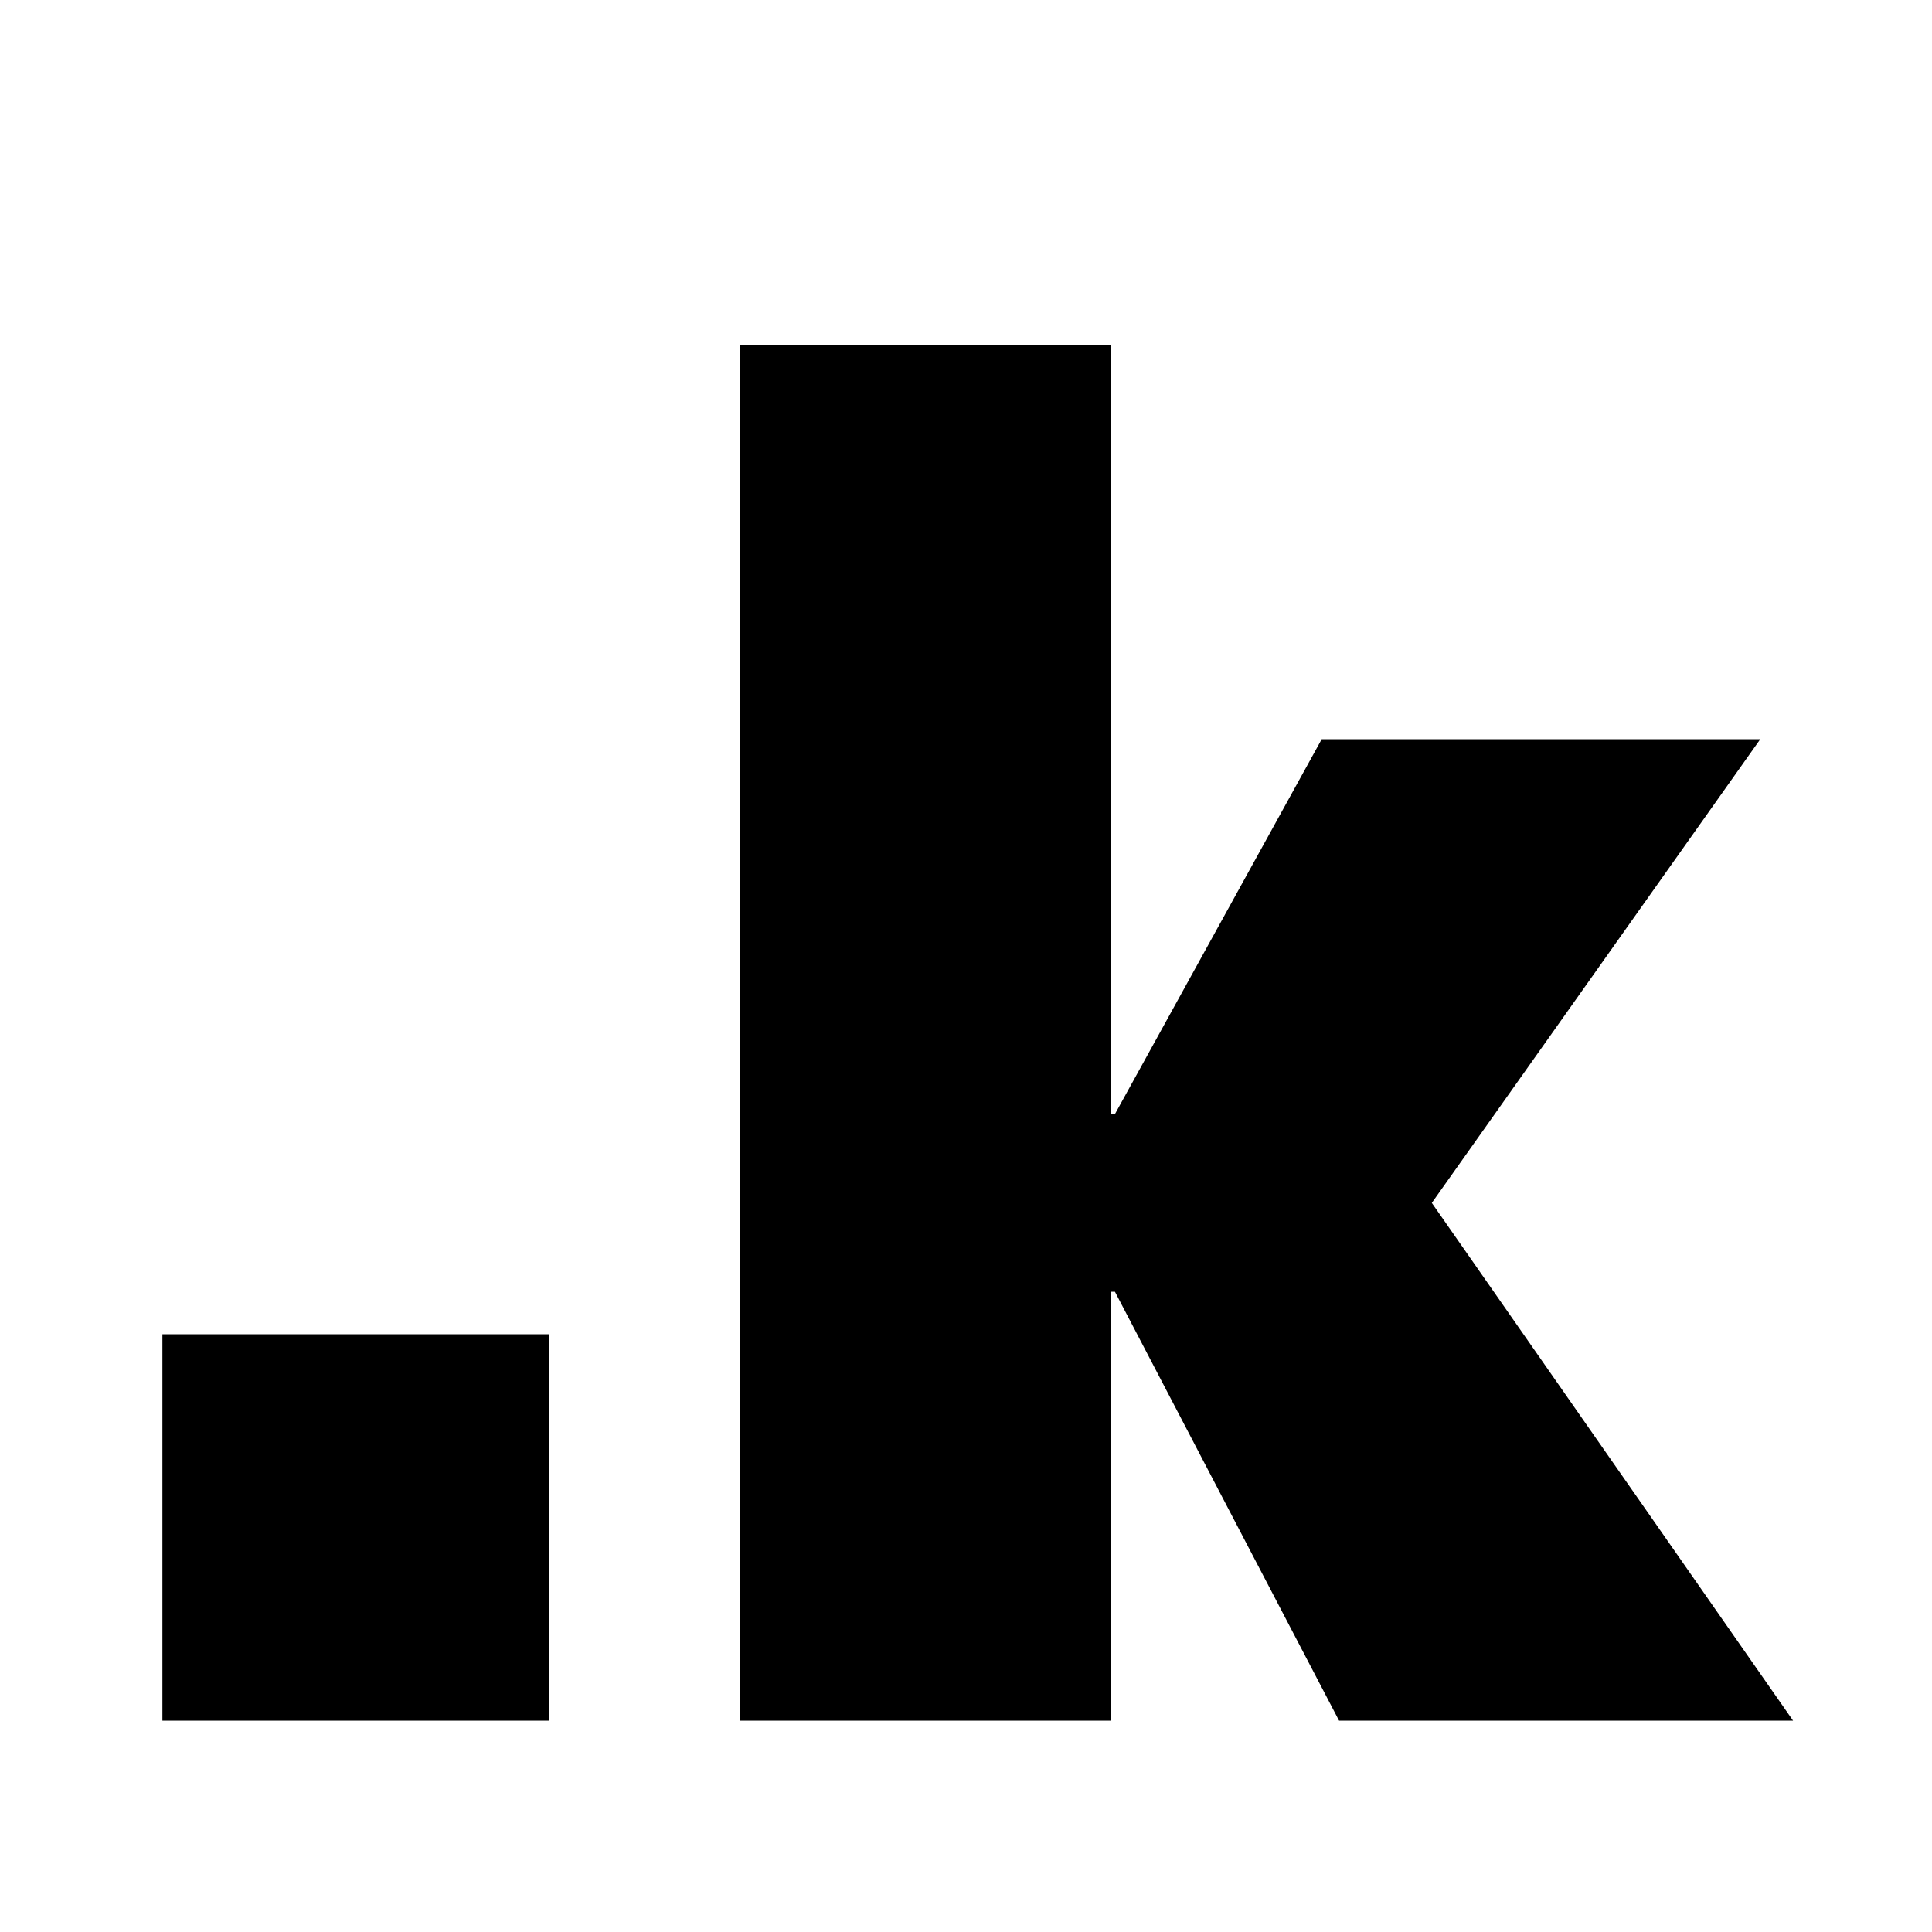 <svg xmlns="http://www.w3.org/2000/svg" fill="none" viewBox="0 0 128 128">
    <path
        d="M36.36 114H10.76V88.4H36.36V114ZM118.797 114H88.717L73.869 85.584H73.613V114H49.037V22.864H73.613V73.808H73.869L87.565 48.976H116.621L94.861 79.696L118.797 114Z" />
    <style>
        path {
            fill: #000;
        }

        @media (prefers-color-scheme: dark) {
            path {
                fill: #FFF;
            }
        }
    </style>
</svg>